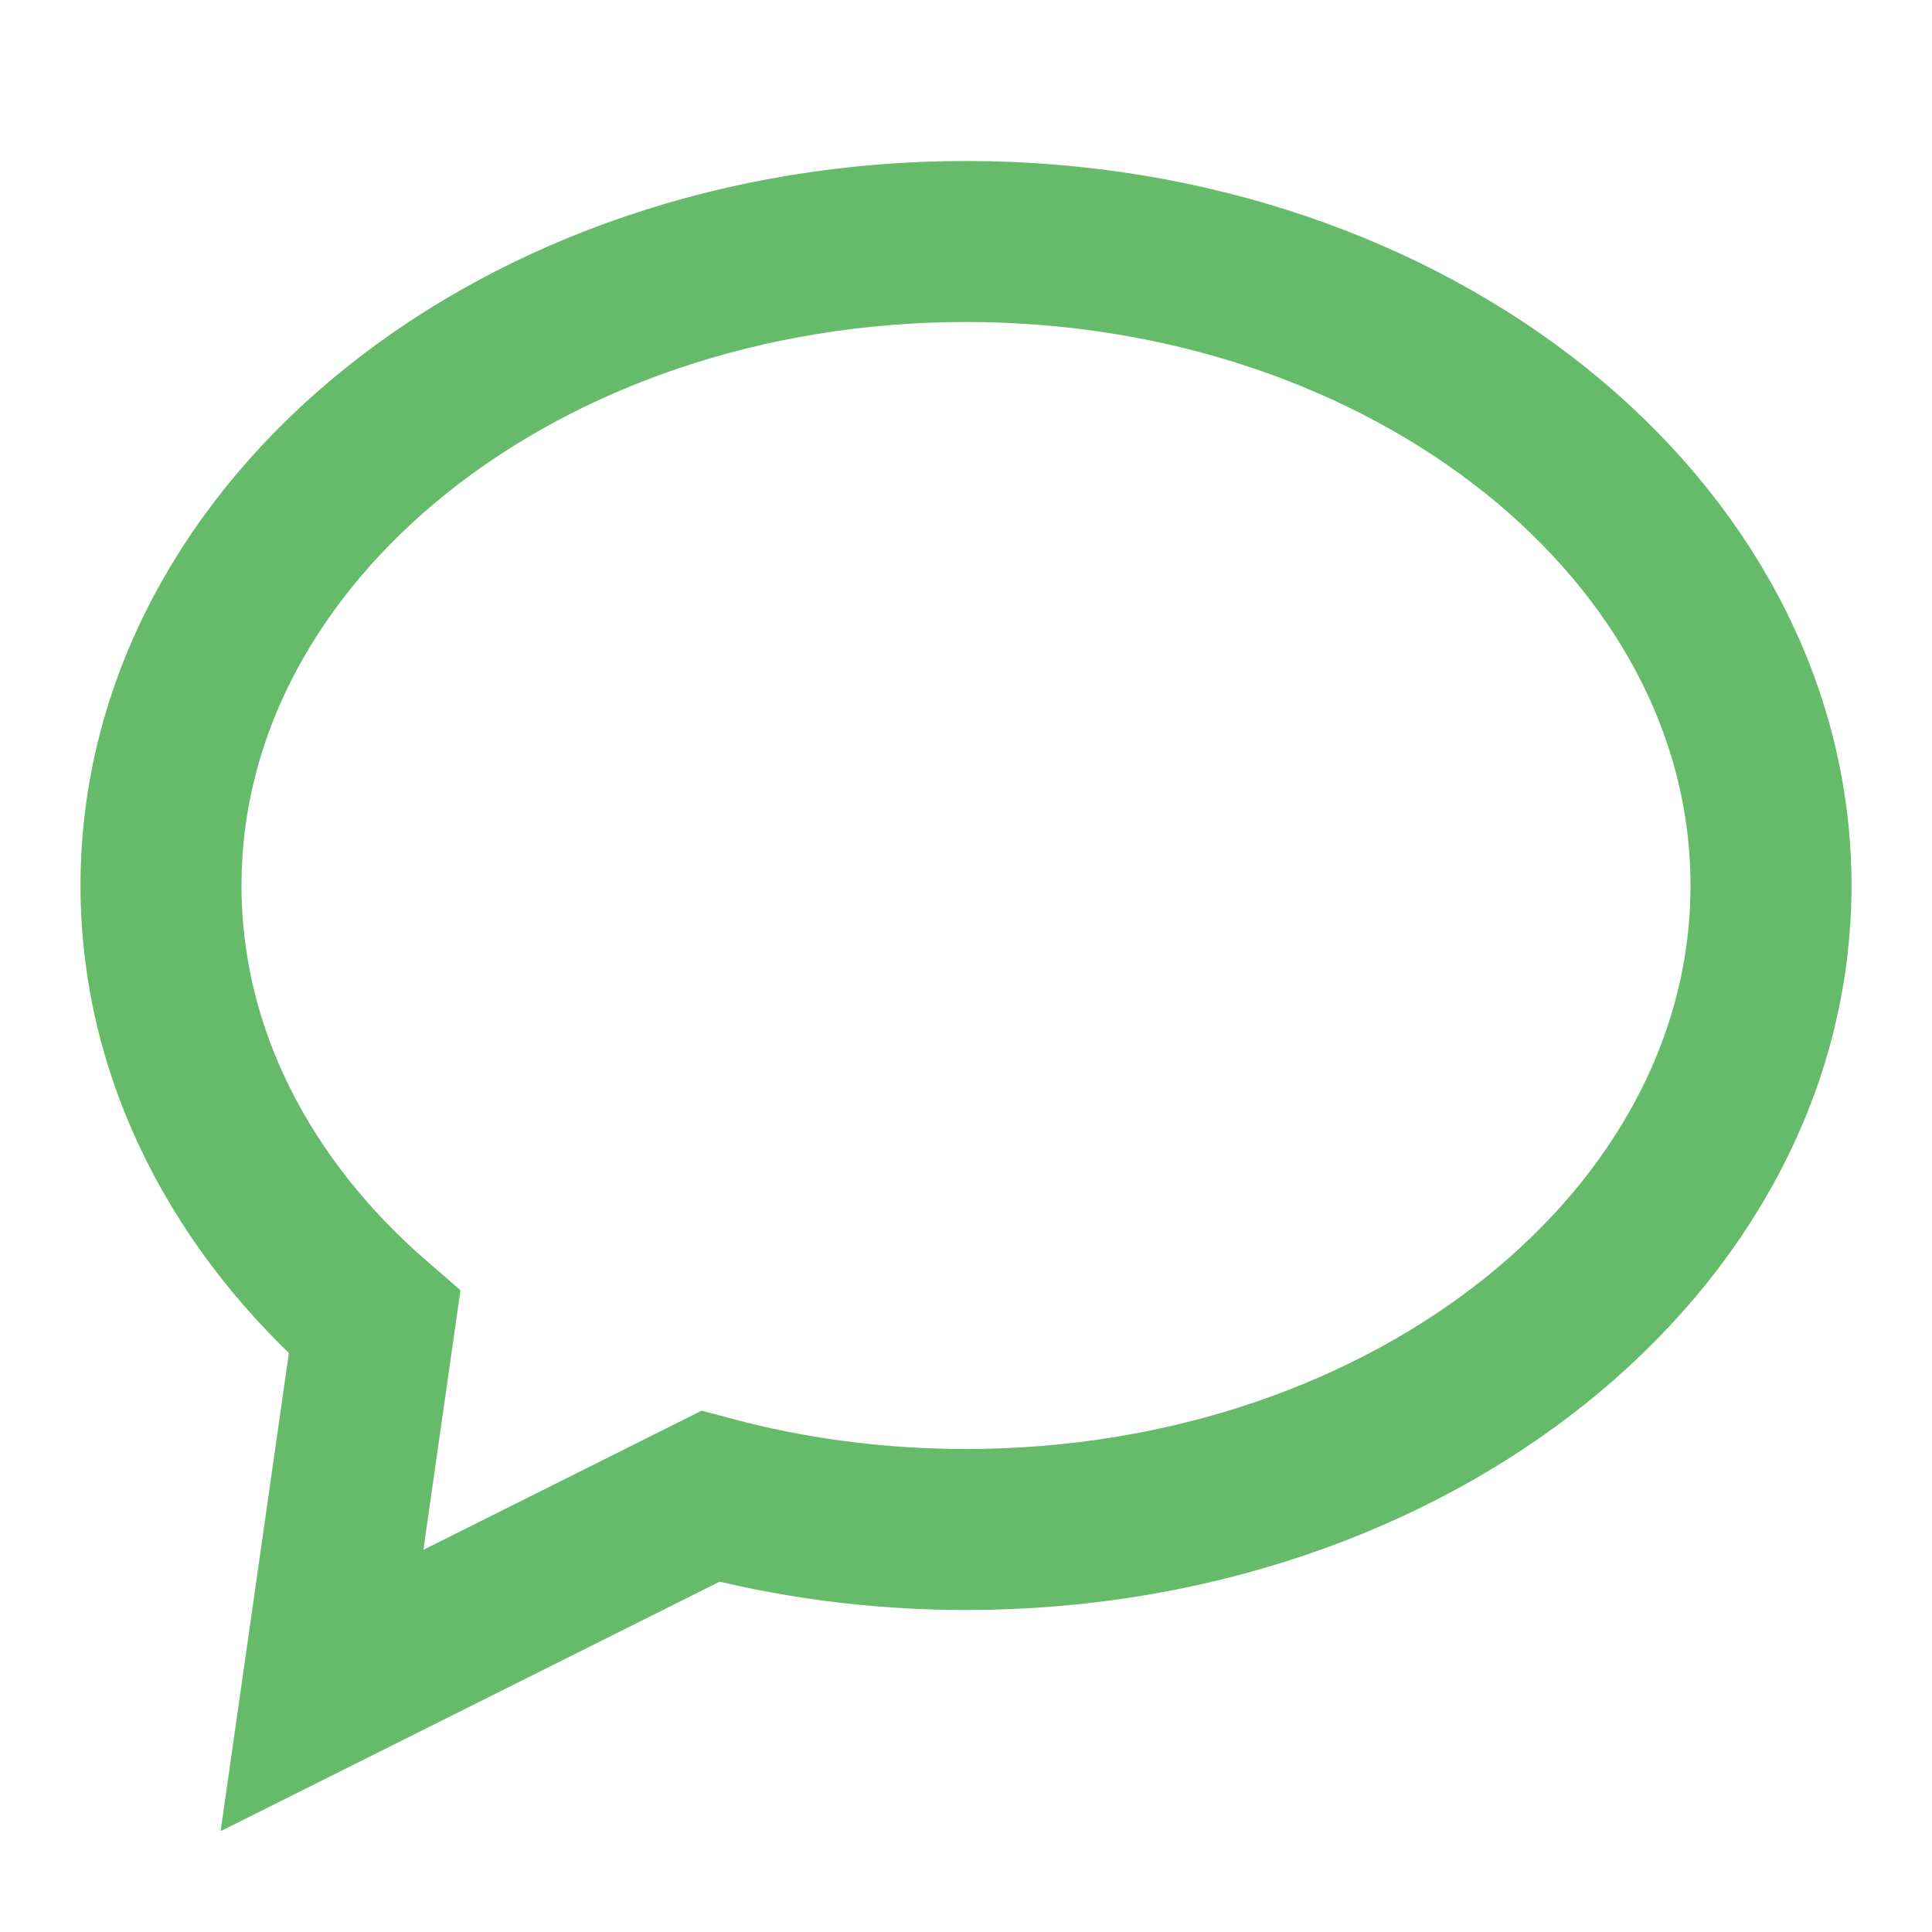 <svg aria-labelledby="chatIconTitle" color="#66bb6a" fill="none" height="24px" role="img" stroke="#66bb6a" stroke-linecap="square" stroke-linejoin="miter" stroke-width="2" viewBox="0 0 24 24" width="24px" xmlns="http://www.w3.org/2000/svg">
 <title id="chatIconTitle">Chat</title>
 <path d="M8.824,18.588 L4,21 L4.653,16.427 C3.006,15.001 2,13.095 2,11 C2,6.582 6.477,3 12,3 C17.523,3 22,6.582 22,11 C22,15.418 17.523,19 12,19 C10.89,19 9.822,18.855 8.824,18.588 Z"/>
</svg>